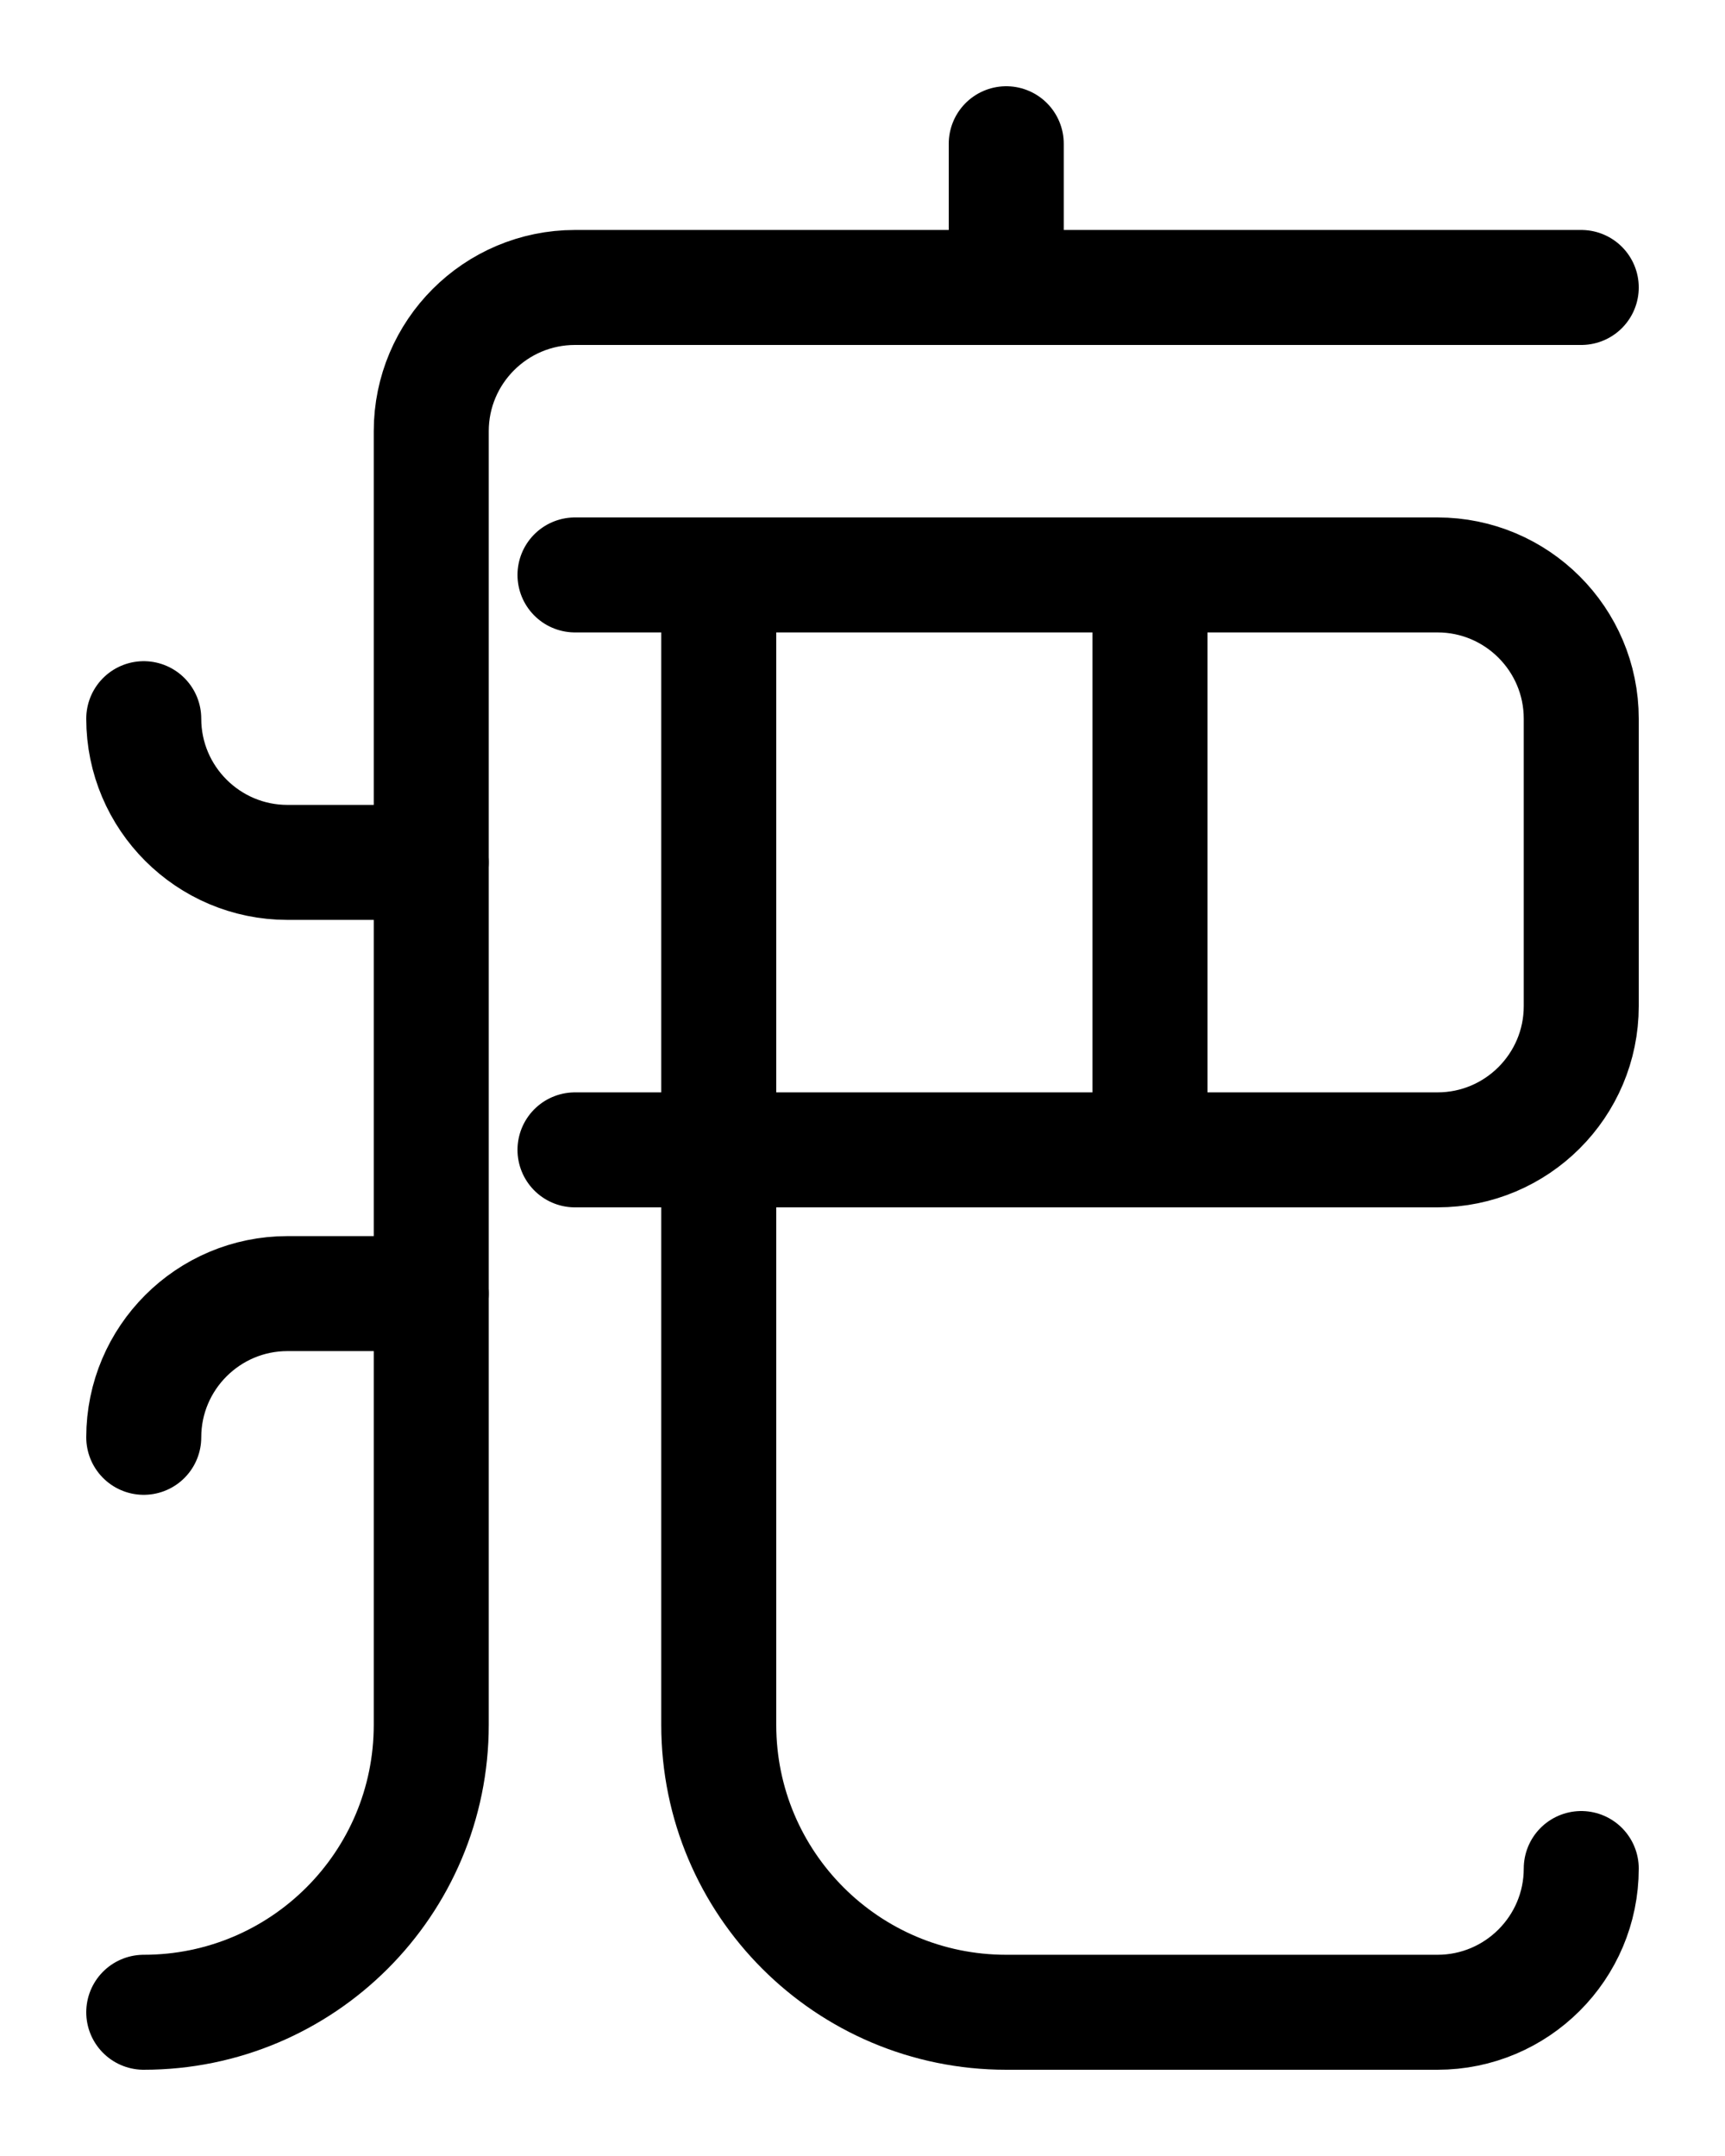 <?xml version="1.0" encoding="utf-8"?>
<!-- Generator: Adobe Illustrator 26.0.0, SVG Export Plug-In . SVG Version: 6.00 Build 0)  -->
<svg version="1.1" id="图层_1" xmlns="http://www.w3.org/2000/svg" xmlns:xlink="http://www.w3.org/1999/xlink" x="0px" y="0px"
	 viewBox="0 0 720 900" style="enable-background:new 0 0 720 900;" xml:space="preserve">
<style type="text/css">
	.st0{fill:none;stroke:#000000;stroke-width:48;stroke-linecap:round;stroke-linejoin:round;stroke-miterlimit:10;}
</style>
<path class="st0" d="M240,240h360c33.1,0,60,26.9,60,60v120c0,33.1-26.9,60-60,60H240"/>
<line class="st0" x1="480" y1="240" x2="480" y2="480"/>
<path class="st0" d="M300,240v480c0,66.3,53.7,120,120,120h180c33.1,0,60-26.9,60-60"/>
<path class="st0" d="M60,300c0,33.1,26.9,60,60,60h60"/>
<path class="st0" d="M60,600c0-33.1,26.9-60,60-60h60"/>
<path class="st0" d="M660,120H240c-33.1,0-60,26.9-60,60v540c0,66.3-53.7,120-120,120"/>
<line class="st0" x1="420" y1="60" x2="420" y2="120"/>
</svg>
